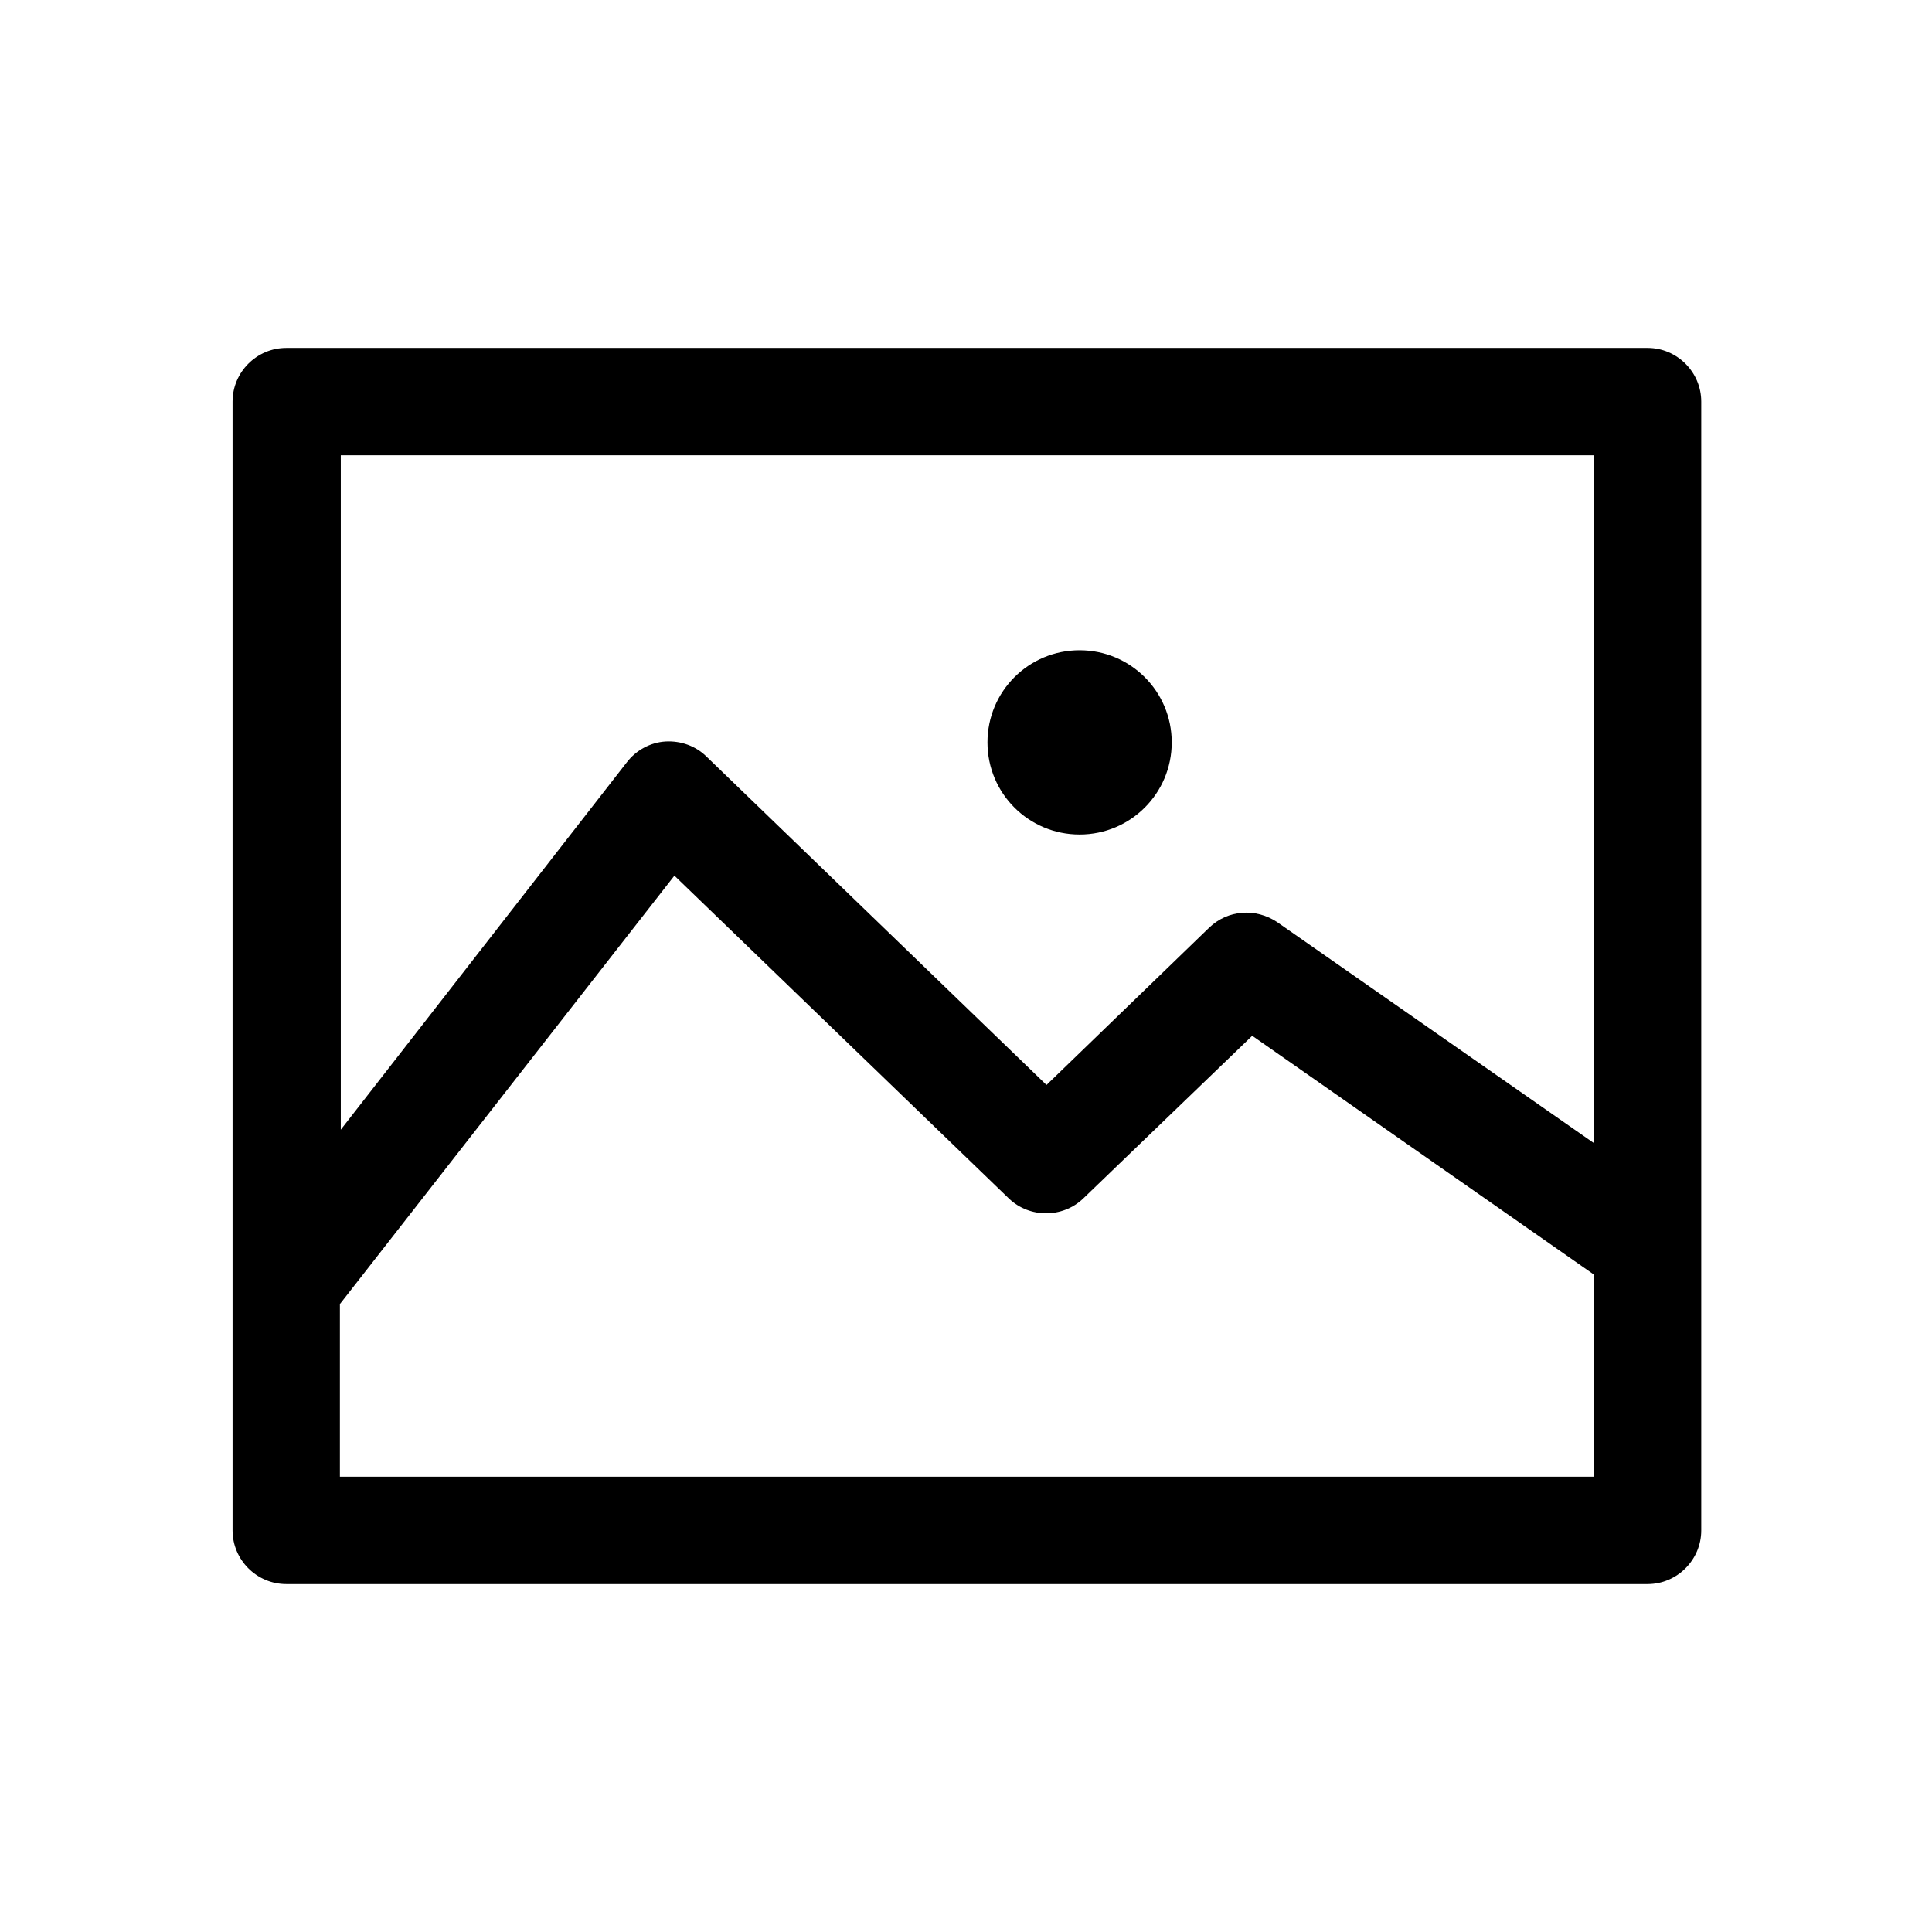 <?xml version="1.0" encoding="utf-8"?>
<!-- Generator: Adobe Illustrator 18.0.0, SVG Export Plug-In . SVG Version: 6.00 Build 0)  -->
<!DOCTYPE svg PUBLIC "-//W3C//DTD SVG 1.1//EN" "http://www.w3.org/Graphics/SVG/1.1/DTD/svg11.dtd">
<svg version="1.1" id="Layer_1" xmlns="http://www.w3.org/2000/svg" xmlns:xlink="http://www.w3.org/1999/xlink" x="0px" y="0px"
	 viewBox="0 0 216 216" enable-background="new 0 0 216 216" xml:space="preserve">
<path d="M190.2,171.1V44.9c0-3.3-2.7-6-6-6H32c-3.3,0-6,2.7-6,6v126.2c0,3.3,2.7,6,6,6h152.2C187.5,177.1,190.2,174.4,190.2,171.1z
	 M178.2,50.9v76.9l-35.4-24.7c-2.4-1.6-5.5-1.4-7.6,0.6L117,121.3l-38-36.7c-1.2-1.2-2.9-1.8-4.6-1.7c-1.7,0.1-3.3,1-4.3,2.3
	l-32,41.1V50.9H178.2z M38,165.1v-19.3l37.4-47.9l37.4,36.1c2.3,2.2,6,2.2,8.3,0l18.9-18.2l38.2,26.7v22.6H38z M110.4,83
	c0-5.7,4.6-10.3,10.3-10.3S131,77.3,131,83c0,5.7-4.6,10.3-10.3,10.3S110.4,88.7,110.4,83z"/>
</svg>
